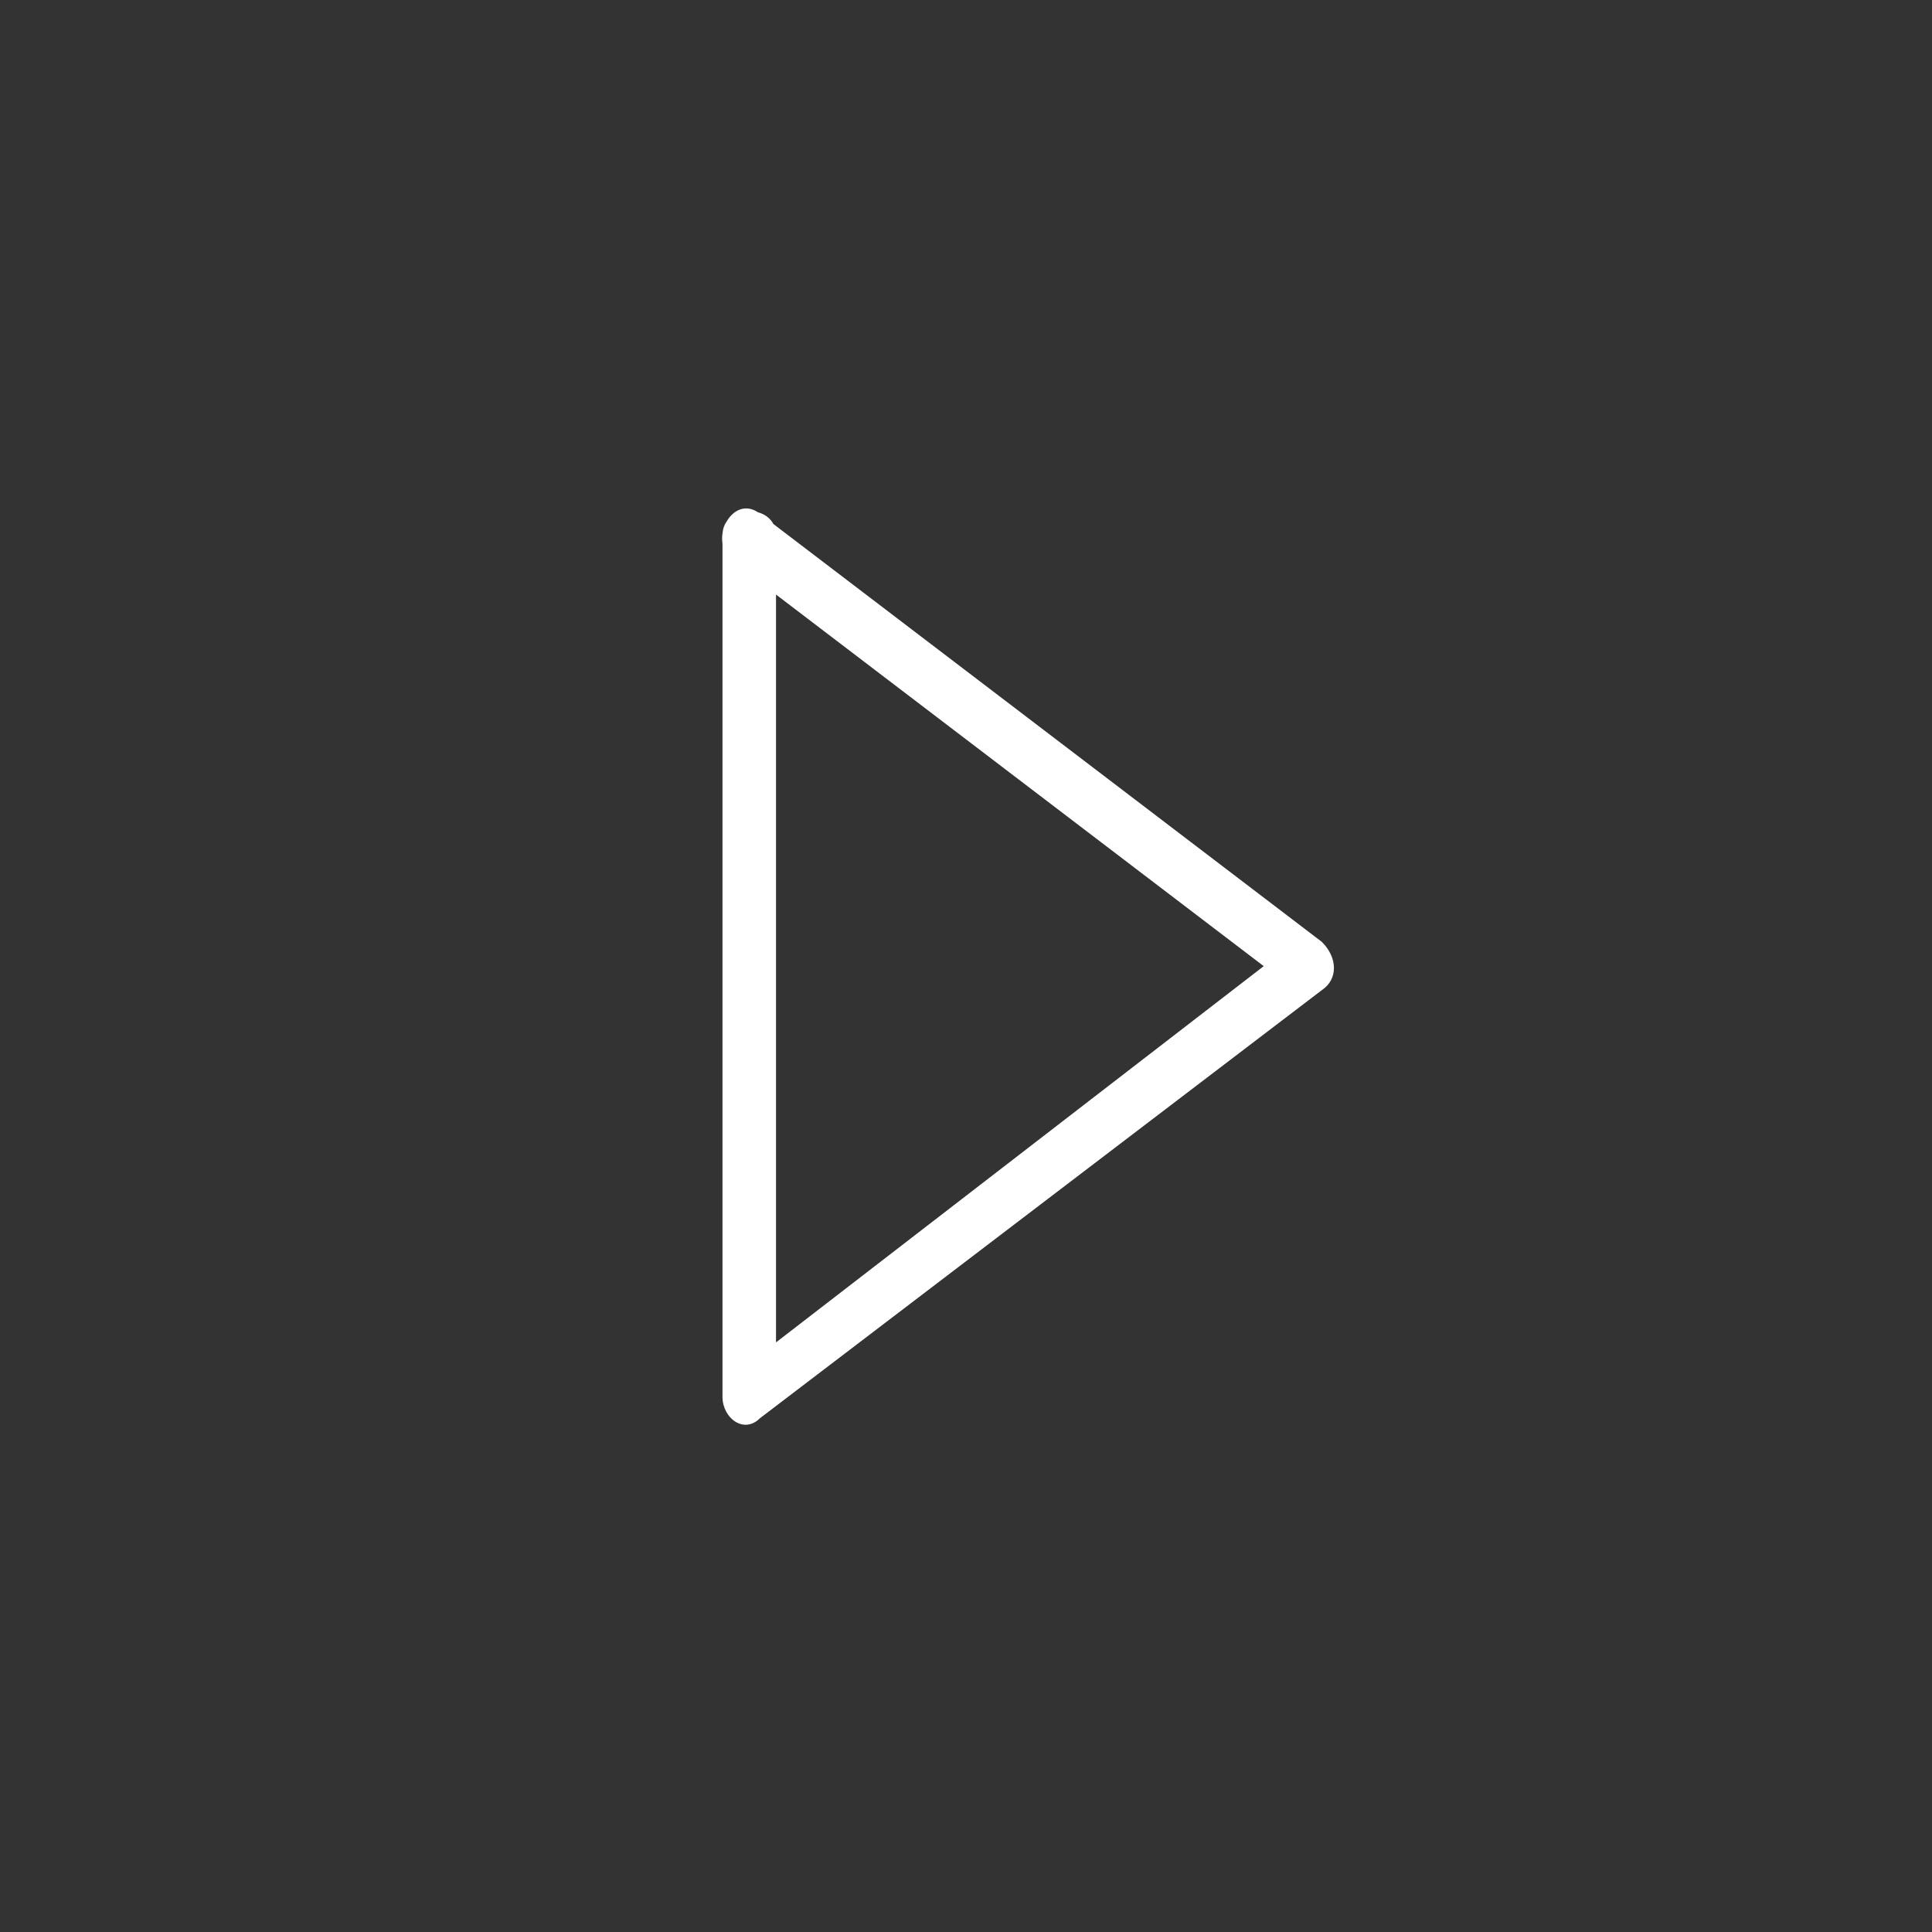 <svg xmlns="http://www.w3.org/2000/svg" width="361" height="361"><rect width="100%" height="100%" fill="#333333" stroke="none"/><path d="M137 105l105 80v-9l-105 81 8 4V100c0-6-10-6-10 0v161c0 4 4 7 7 4l105-80c3-2 3-6 0-9L142 96c-5-4-10 5-5 9z" fill="#fff"/></svg>